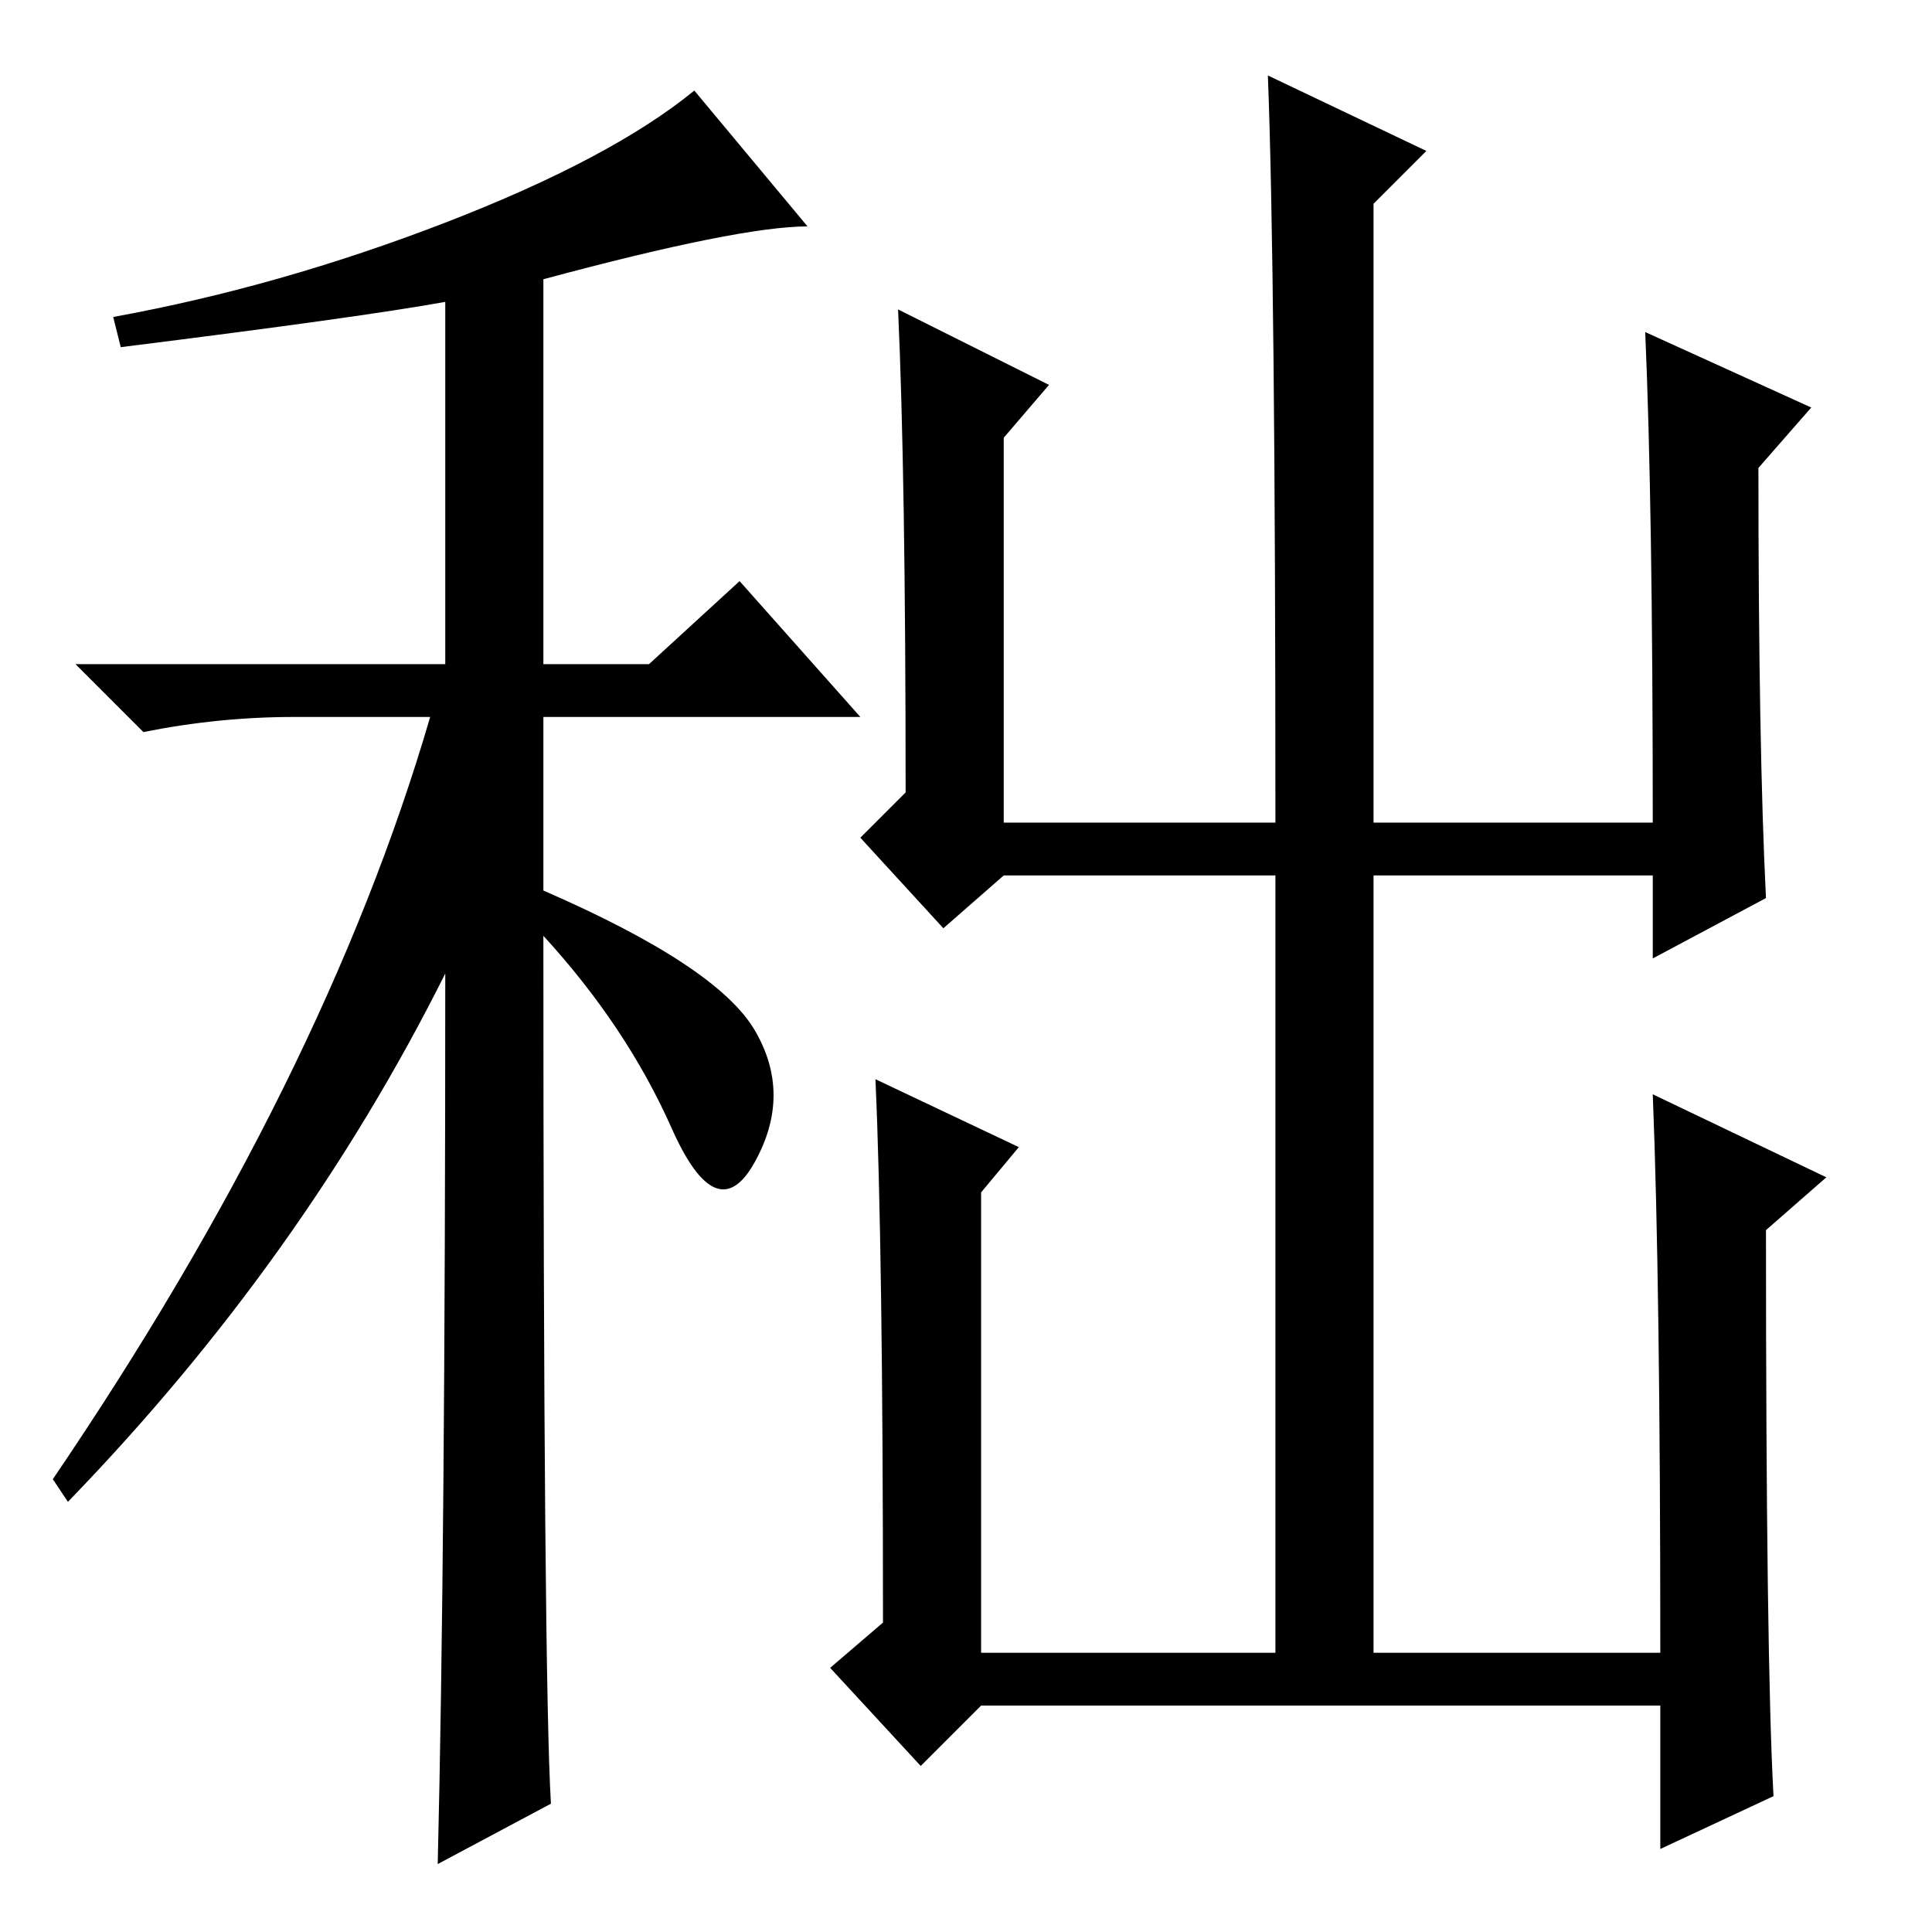 <?xml version="1.0" standalone="no"?>
<!DOCTYPE svg PUBLIC "-//W3C//DTD SVG 1.1//EN" "http://www.w3.org/Graphics/SVG/1.1/DTD/svg11.dtd" >
<svg xmlns="http://www.w3.org/2000/svg" xmlns:xlink="http://www.w3.org/1999/xlink" version="1.1" viewBox="0 -36 256 256">
  <g transform="matrix(1 0 0 -1 0 220)">
   <path fill="currentColor"
d="M16 210l-1 4q22 4 44 12.5t33 17.5l15 -18q-9 0 -35 -7v-51h14l12 11l16 -18h-42v-23q23 -10 28 -18.5t0 -17.5t-11 4.5t-17 25.5q0 -98 1 -115l-15 -8q1 41 1 118q-19 -38 -50 -70l-2 3q36 53 50 101h-18q-10 0 -20 -2l-9 9h49v48q-11 -2 -43 -6zM219 111l23 -11l-8 -7
q0 -57 1 -75l-15 -7v19h-90l-8 -8l-12 13l7 6q0 50 -1 72l19 -9l-5 -6v-61h39v103h-36l-8 -7l-11 12l6 6q0 42 -1 64l20 -10l-6 -7v-51h36q0 73 -1 99l21 -10l-7 -7v-82h37q0 42 -1 65l22 -10l-7 -8q0 -37 1 -57l-15 -8v11h-37v-103h38q0 49 -1 74z" />
  </g>

</svg>

